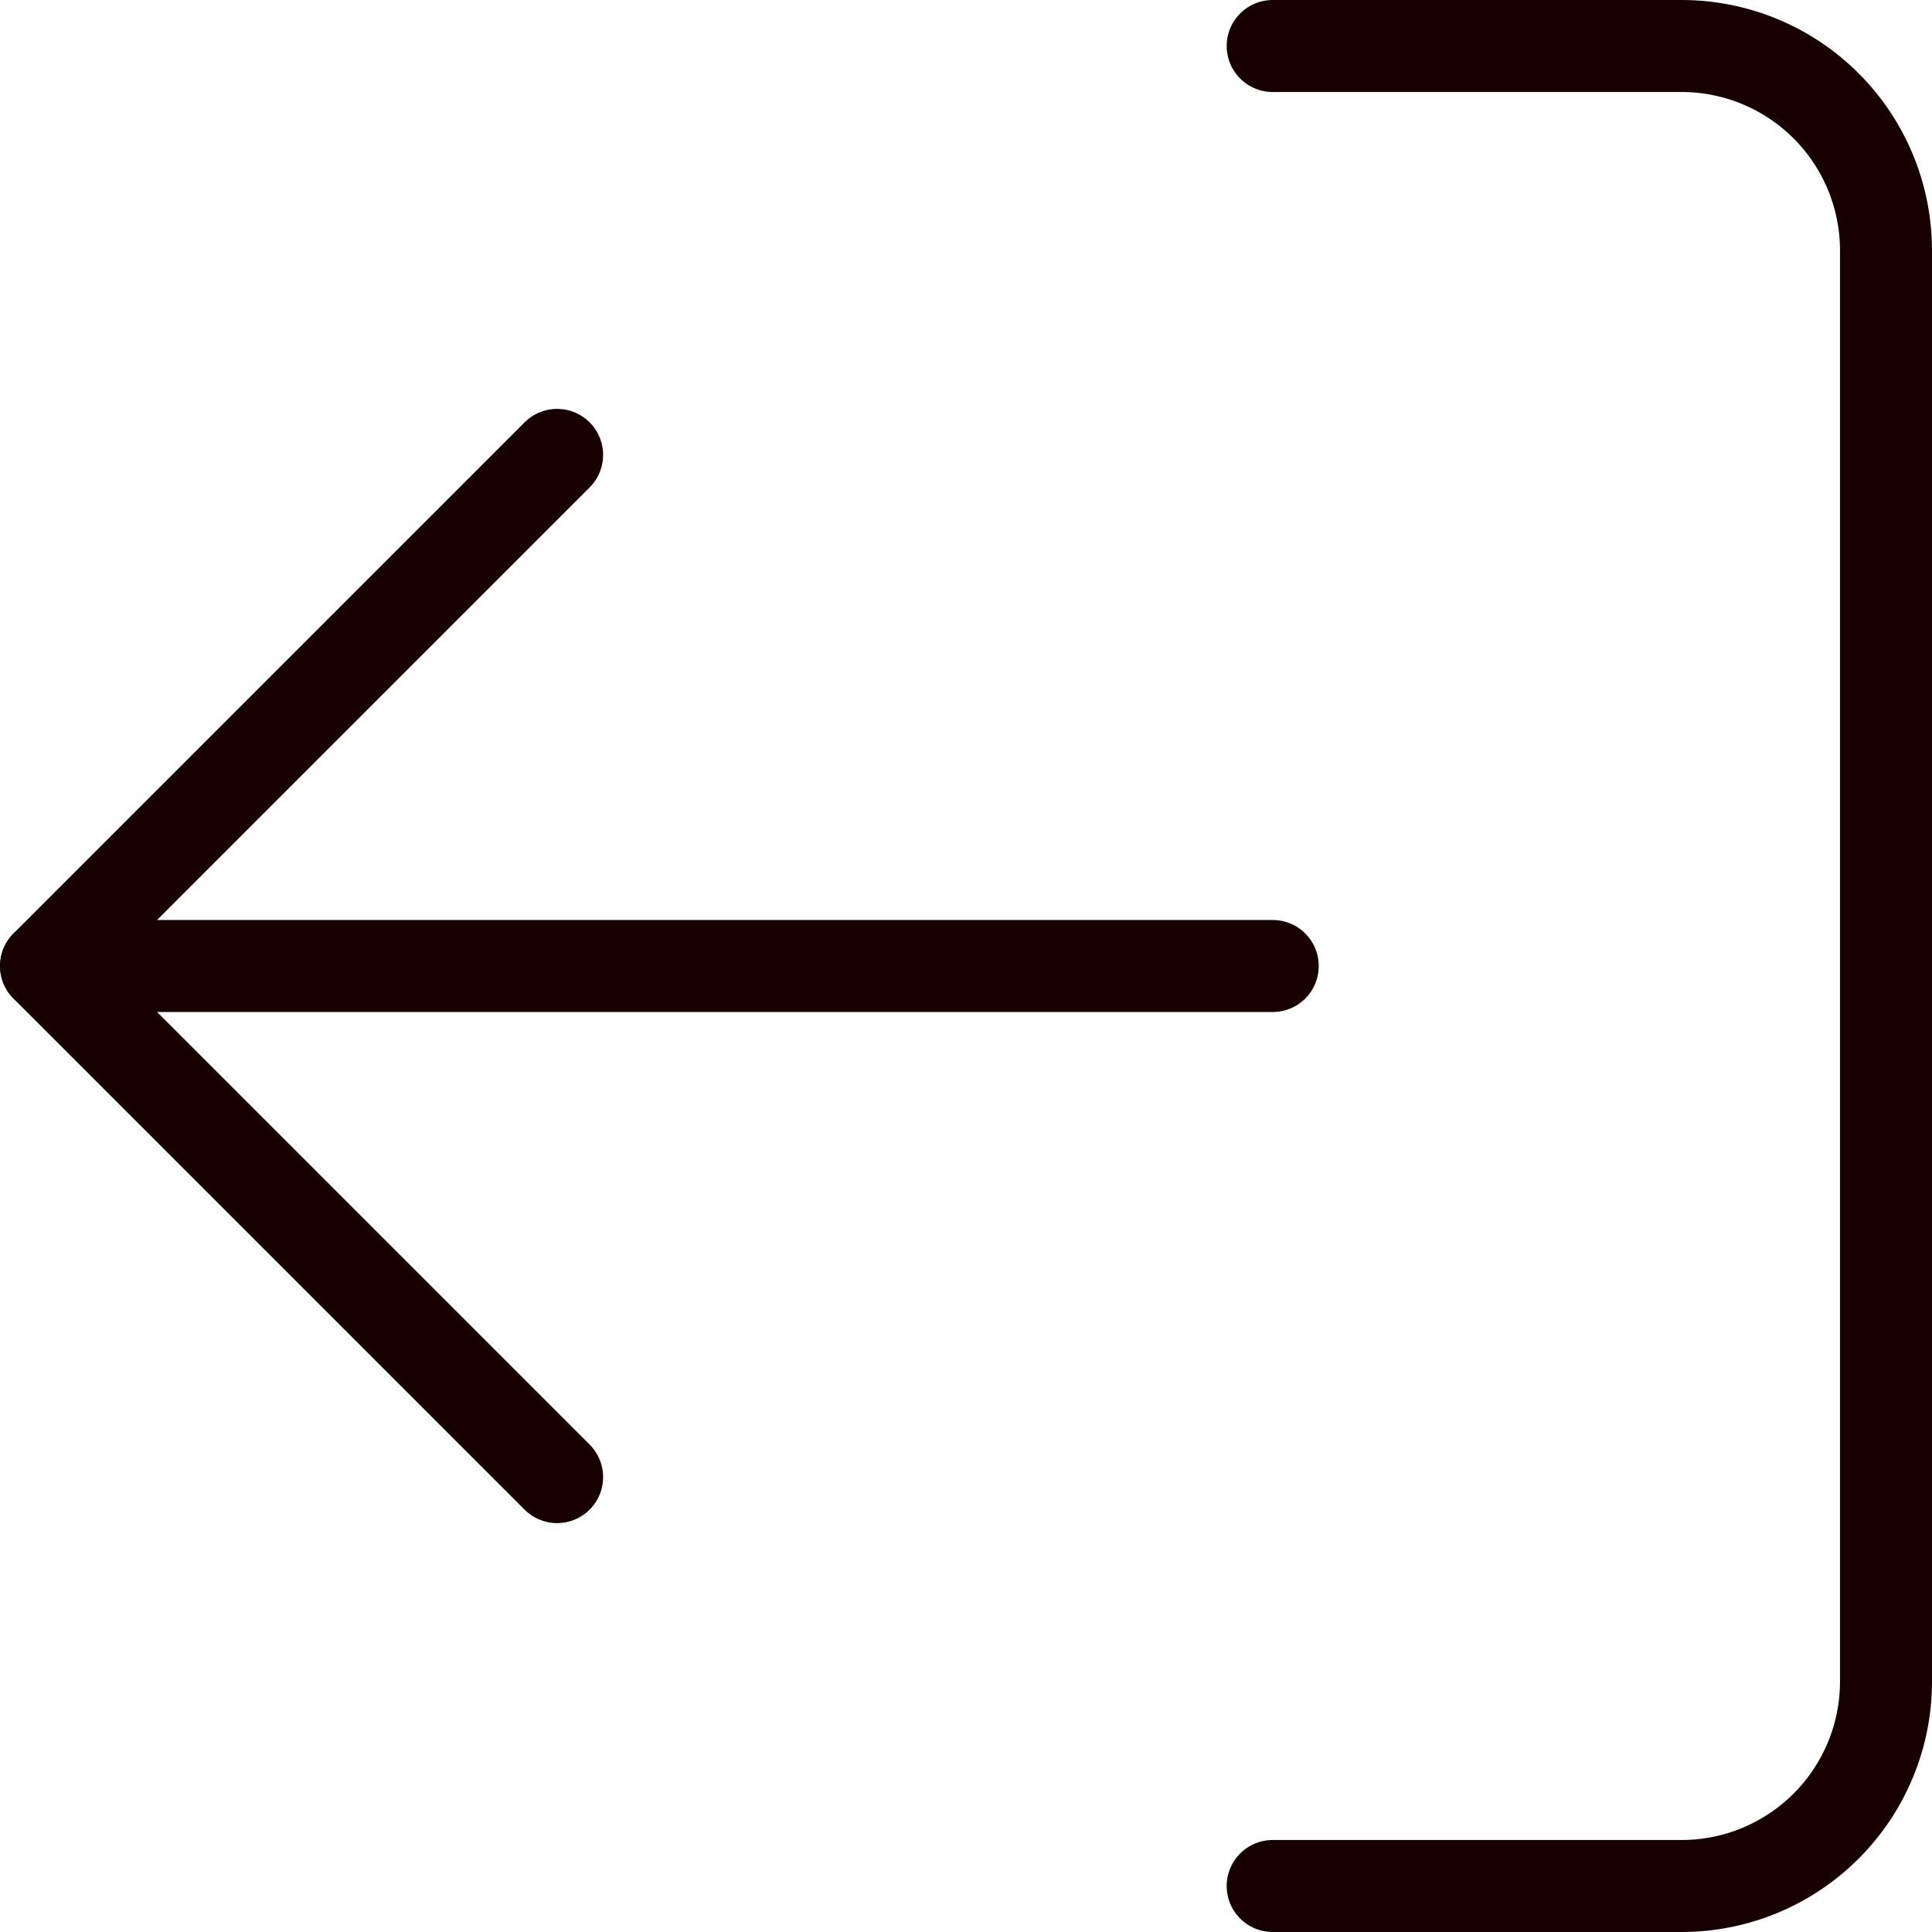 <svg width="42" height="42" viewBox="0 0 42 42" fill="none" xmlns="http://www.w3.org/2000/svg">
<path d="M27.667 1H36.556C37.734 1 38.865 1.468 39.698 2.302C40.532 3.135 41 4.266 41 5.444L41 36.556C41 37.734 40.532 38.865 39.698 39.698C38.865 40.532 37.734 41 36.556 41H27.667" stroke="#180000" stroke-width="2" stroke-linecap="round" stroke-linejoin="round"/>
<path d="M12.111 9.889L1 21L12.111 32.111" stroke="#180000" stroke-width="2" stroke-linecap="round" stroke-linejoin="round"/>
<path d="M1.002 21L27.668 21" stroke="#180000" stroke-width="2" stroke-linecap="round" stroke-linejoin="round"/>
</svg>
